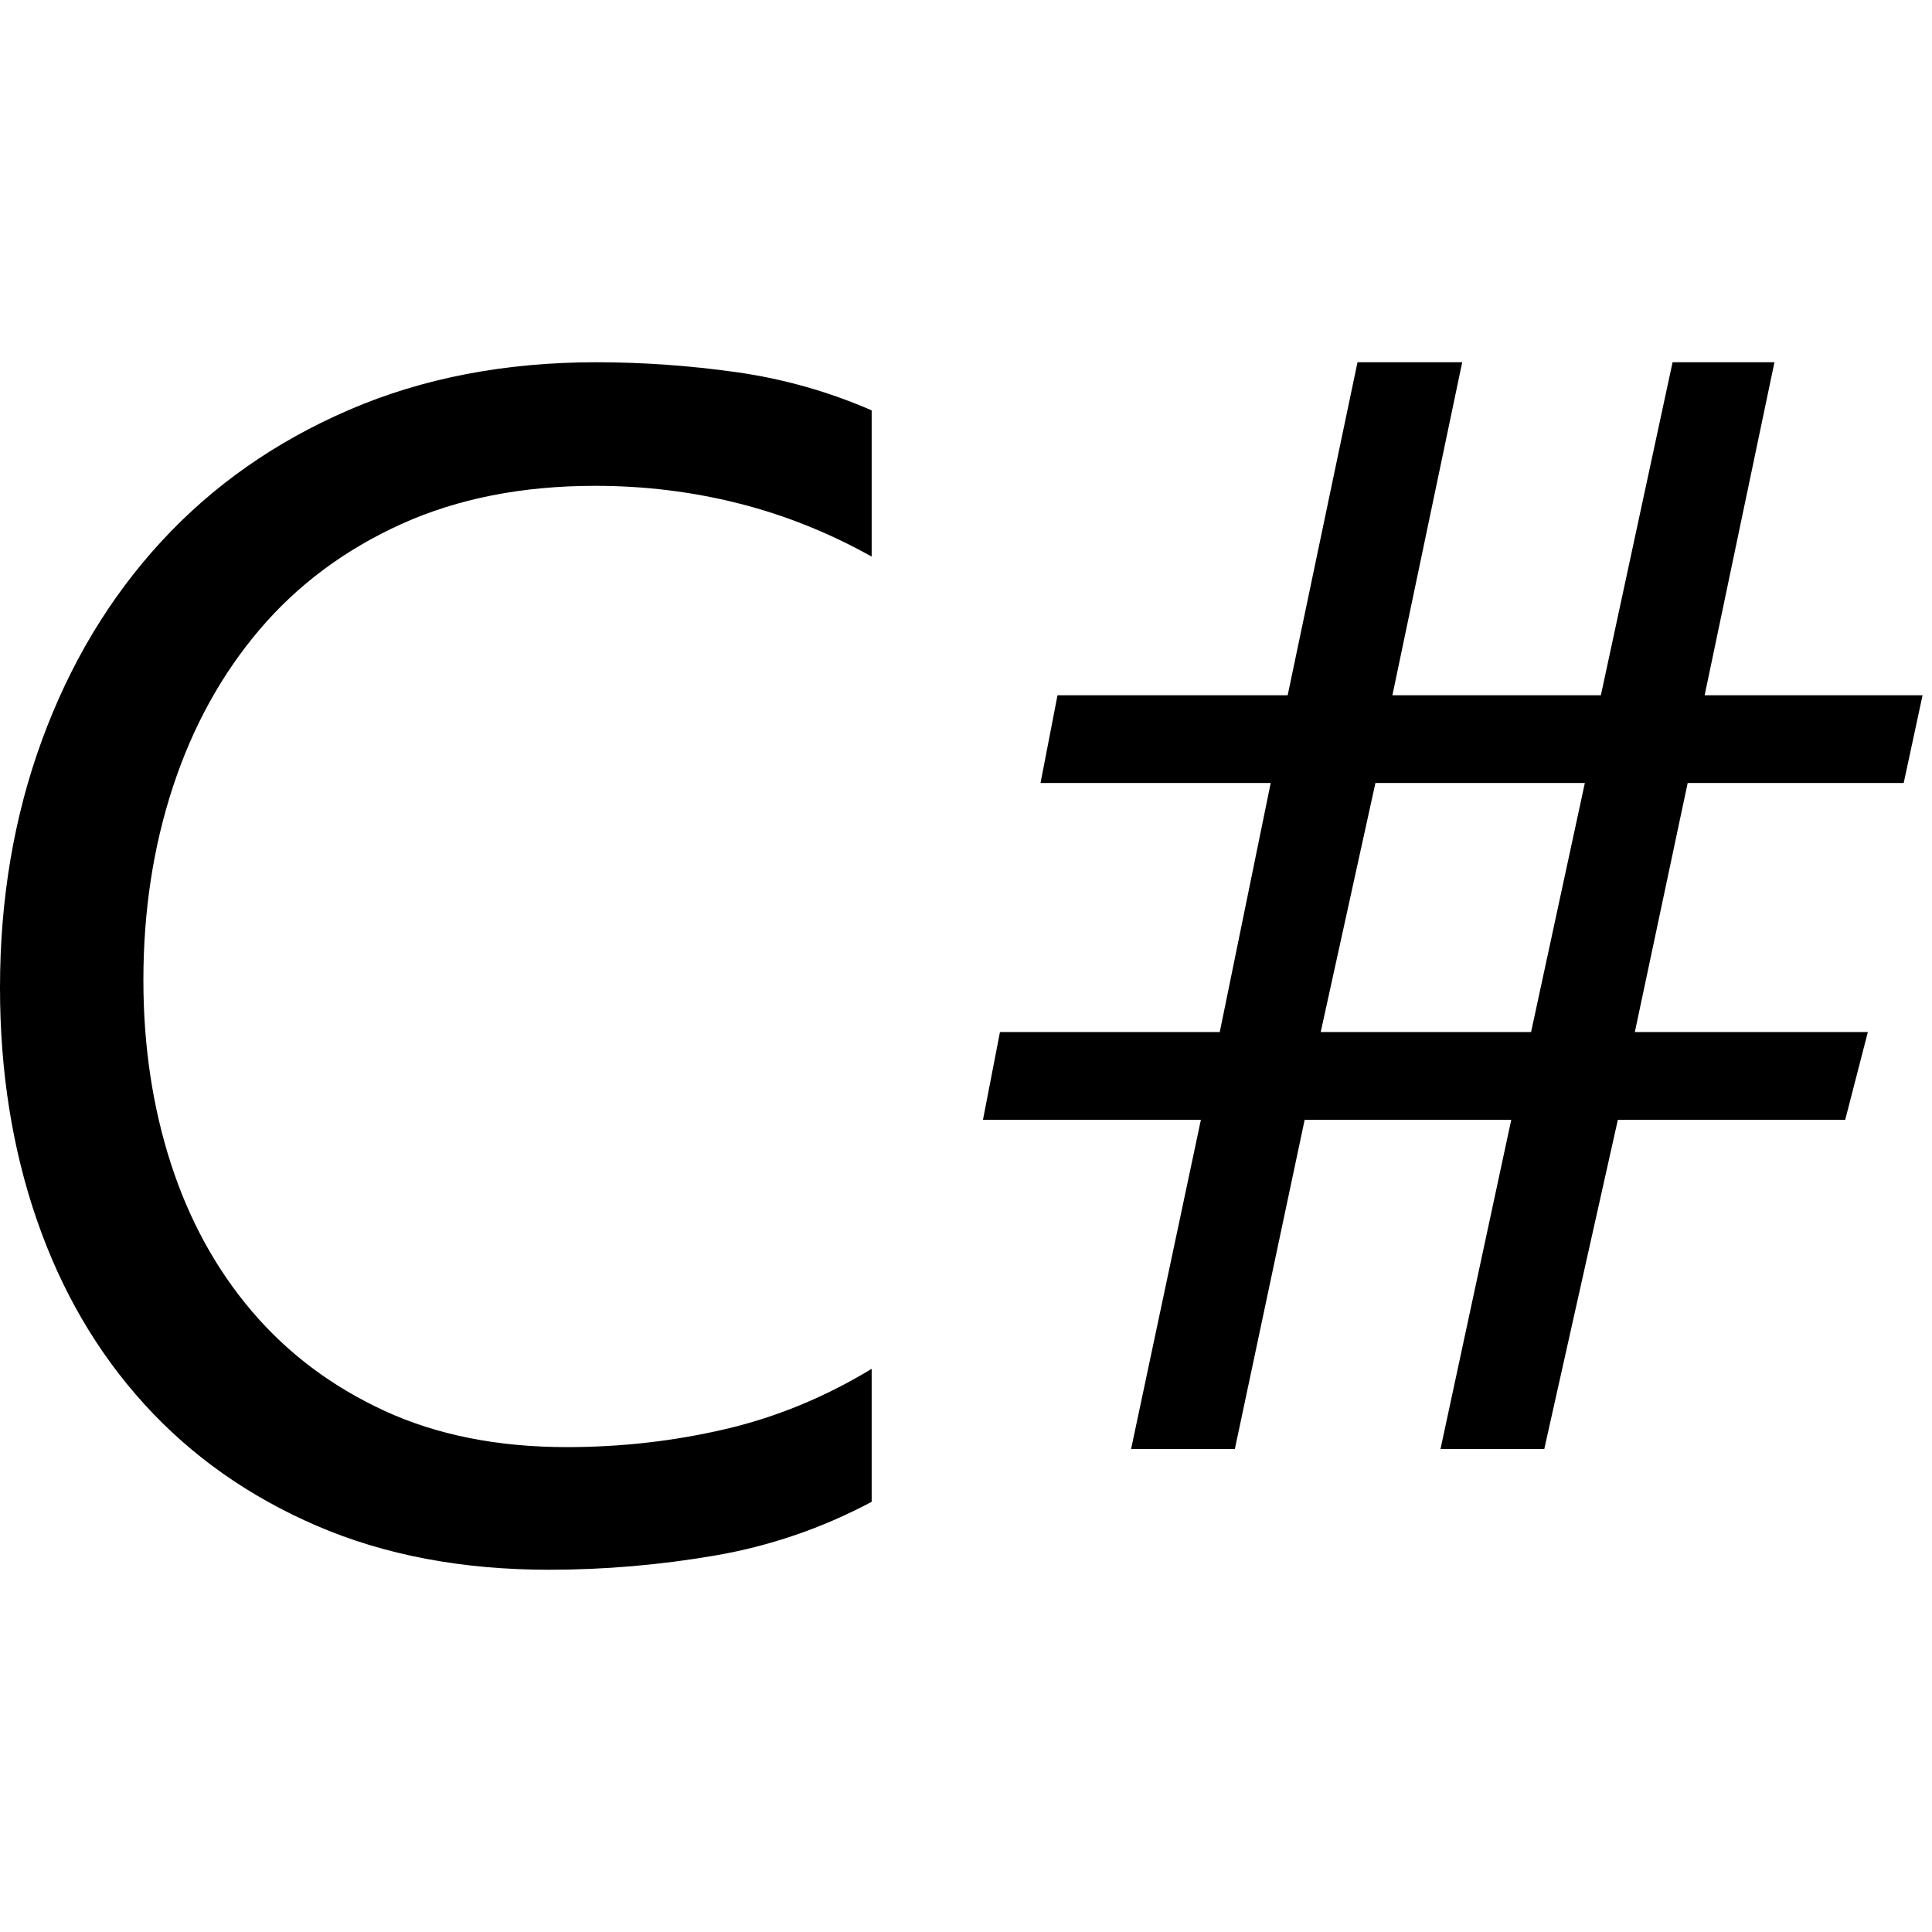 <svg xmlns="http://www.w3.org/2000/svg" viewBox="0 0 2048 2048"><path d="M0 1047q0-141 44.5-262.5T171 574q82-89 199-139.5T632 384q74 0 148.5 10.5T924 435v155q-68-38-141.5-56.5T631 515q-116 0-205.5 40.5T275.5 667q-60.5 71-92 166.5T152 1039q0 104 29 194t86 157q57 67 140.5 105.5T601 1534q86 0 167.5-19t155.5-64v141q-79 42-166.5 57T582 1664q-138 0-246-46.5t-183-129Q78 1406 39 1293T0 1047m1789-217l-56 264h247l-24 93h-241l-78 349h-110l75-349h-219l-74 349h-110l74-349h-231l18-93h233l54-264h-244l18-93h244l74-353h111l-74 353h221l76-353h108l-74 353h231l-20 93h-229m-109 0h-222l-58 264h223l57-264z"/></svg>
